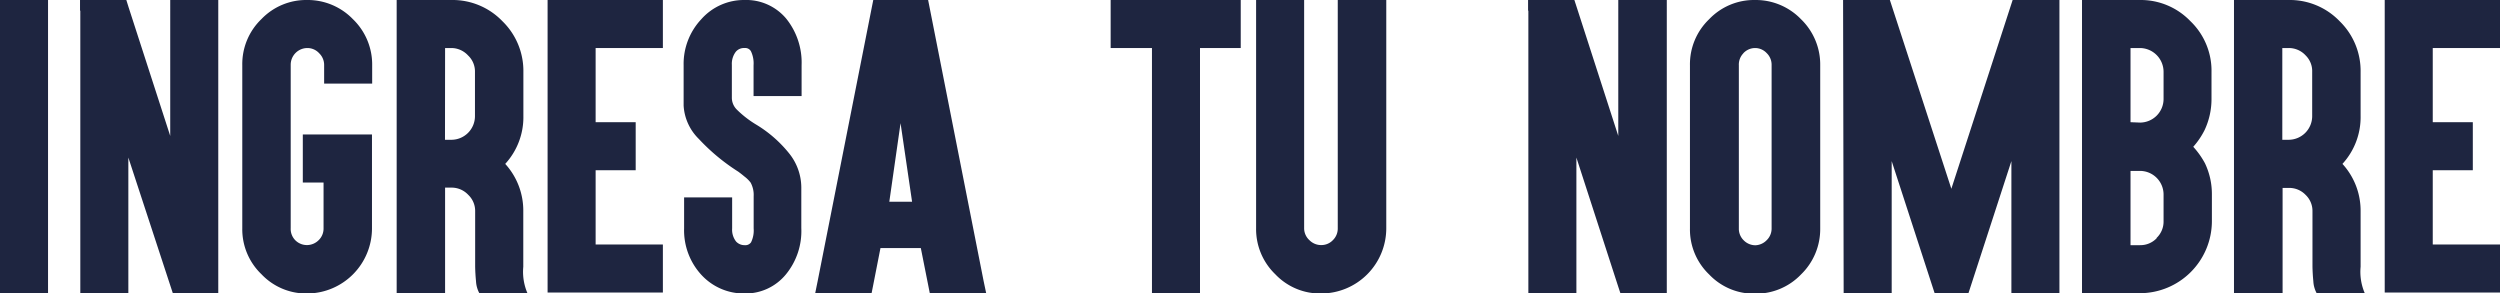 <svg xmlns="http://www.w3.org/2000/svg" viewBox="0 0 260.23 30.55"><defs><style>.cls-1{fill:#1e2540;}</style></defs><g id="Layer_2" data-name="Layer 2"><g id="Header"><path class="cls-1" d="M3.94,0H5V30.55H0V0H3.94Z"/><path class="cls-1" d="M8.33,1.11V0h4.82l.24.77,4.33,13.38V0h5V30.55H18l-.25-.76L13.36,16.4V30.55h-5V1.11Z"/><path class="cls-1" d="M36.74,2a6.55,6.55,0,0,1,2,4.79V8.7h-5V6.79a1.68,1.68,0,0,0-.51-1.24A1.65,1.65,0,0,0,32,5a1.74,1.74,0,0,0-1.74,1.75v17A1.68,1.68,0,0,0,30.73,25a1.71,1.71,0,0,0,1.23.51A1.73,1.73,0,0,0,33.17,25a1.68,1.68,0,0,0,.51-1.23V19H31.52V14h7.2v9.77A6.78,6.78,0,0,1,32,30.55a6.42,6.42,0,0,1-4.78-2,6.48,6.48,0,0,1-2-4.78v-17a6.49,6.49,0,0,1,2-4.79A6.46,6.46,0,0,1,32,0,6.55,6.55,0,0,1,36.74,2Z"/><path class="cls-1" d="M42.38,30.55H41.29V0H47a7.2,7.2,0,0,1,5.29,2.2,7.22,7.22,0,0,1,2.19,5.29v4.57a7.2,7.2,0,0,1-1.89,5A7.21,7.21,0,0,1,54.47,22v5.77a5.62,5.62,0,0,0,.46,2.81h-5a2.93,2.93,0,0,1-.38-1.3c-.05-.52-.08-1-.09-1.51V22a2.31,2.31,0,0,0-.72-1.72A2.36,2.36,0,0,0,47,19.53h-.67v11H42.38Zm3.94-16H47a2.46,2.46,0,0,0,2.44-2.44V7.49a2.29,2.29,0,0,0-.72-1.72A2.37,2.37,0,0,0,47,5h-.67Z"/><path class="cls-1" d="M67.87,0H69V5H62v7.72h4.17v5H62v7.73h7v5h-12V0H67.87Z"/><path class="cls-1" d="M77.5,30.55A6,6,0,0,1,73,28.6a6.84,6.84,0,0,1-1.79-4.82V20.55h5v3.23a2,2,0,0,0,.41,1.36,1.19,1.19,0,0,0,.91.38.71.71,0,0,0,.65-.3,2.81,2.81,0,0,0,.27-1.44V20.43A2.67,2.67,0,0,0,78.13,19a3.37,3.37,0,0,0-.63-.62c-.24-.2-.46-.37-.65-.51a20.82,20.82,0,0,1-4.11-3.41A5.28,5.28,0,0,1,71.16,11V6.79A6.79,6.79,0,0,1,73,2,5.93,5.93,0,0,1,77.5,0a5.43,5.43,0,0,1,4.33,1.93,7.29,7.29,0,0,1,1.61,4.86V10h-5V6.79a2.93,2.93,0,0,0-.27-1.45A.68.68,0,0,0,77.5,5a1.1,1.1,0,0,0-.91.39,2.08,2.08,0,0,0-.41,1.36v3.39a1.74,1.74,0,0,0,.5,1.25,10.69,10.69,0,0,0,2,1.56,13,13,0,0,1,3.45,3,5.71,5.71,0,0,1,1.28,3.53v4.25a7.11,7.11,0,0,1-1.61,4.84A5.43,5.43,0,0,1,77.5,30.55Z"/><path class="cls-1" d="M91.65,25.82l-.75,3.82-.18.91H84.85l.26-1.28L90.72.91,90.9,0h5.71l.18.91,5.6,28.36.27,1.28H96.79l-.18-.91-.76-3.82Zm2.09-13L92.57,21h2.37Zm-1,7.65,1-5.21Z"/><path class="cls-1" d="M116.72,5h-1.11V0h13.54V5h-4.24V30.55h-5V5Z"/><path class="cls-1" d="M144.3,23.78a6.79,6.79,0,0,1-6.77,6.77,6.42,6.42,0,0,1-4.78-2,6.52,6.52,0,0,1-2-4.78V0h5V23.78A1.68,1.68,0,0,0,136.3,25a1.71,1.71,0,0,0,1.23.51,1.65,1.65,0,0,0,1.21-.51,1.68,1.68,0,0,0,.51-1.23V0h5.05V23.78Z"/><path class="cls-1" d="M159.06,1.11V0h4.82l.25.77,4.32,13.38V0h5.05V30.55h-4.82l-.25-.76L164.09,16.4V30.55h-5V1.11Z"/><path class="cls-1" d="M187.47,2a6.56,6.56,0,0,1,2,4.79v17a6.57,6.57,0,0,1-2,4.78,6.49,6.49,0,0,1-4.78,2,6.42,6.42,0,0,1-4.78-2,6.48,6.48,0,0,1-2-4.78v-17a6.49,6.49,0,0,1,2-4.79,6.46,6.46,0,0,1,4.78-2A6.55,6.55,0,0,1,187.47,2Zm-6,3.55A1.68,1.68,0,0,0,181,6.79v17a1.68,1.68,0,0,0,.51,1.23,1.71,1.71,0,0,0,1.23.51A1.73,1.73,0,0,0,183.9,25a1.68,1.68,0,0,0,.51-1.23v-17a1.68,1.68,0,0,0-.51-1.24A1.65,1.65,0,0,0,182.69,5,1.68,1.68,0,0,0,181.46,5.55Z"/><path class="cls-1" d="M191.85,0h4.87l6.4,19.65L209.5,0h4.87V30.55h-5V16.77l-4.48,13.78h-3.5l-4.48-13.78V30.55h-5Z"/><path class="cls-1" d="M222.77,30.55h-6.05V0h6.05A7.16,7.16,0,0,1,228,2.2a7.14,7.14,0,0,1,2.2,5.29v2.83a7.59,7.59,0,0,1-.72,3.22,8,8,0,0,1-1.18,1.74A8.52,8.52,0,0,1,229.52,17a7.44,7.44,0,0,1,.72,3.2v2.85a7.51,7.51,0,0,1-7.47,7.47Zm0-17.79a2.46,2.46,0,0,0,2.44-2.44V7.49A2.48,2.48,0,0,0,222.77,5h-1v7.72Zm1.72,12a2.34,2.34,0,0,0,.72-1.72V20.23a2.46,2.46,0,0,0-2.44-2.44h-1v7.73h1A2.34,2.34,0,0,0,224.49,24.8Z"/><path class="cls-1" d="M233.63,30.55h-1.09V0h5.7a7.2,7.2,0,0,1,5.29,2.2,7.22,7.22,0,0,1,2.19,5.29v4.57a7.2,7.2,0,0,1-1.89,5A7.21,7.21,0,0,1,245.72,22v5.77a5.62,5.62,0,0,0,.46,2.81h-5a2.93,2.93,0,0,1-.38-1.3c-.05-.52-.08-1-.09-1.51V22a2.31,2.31,0,0,0-.72-1.72,2.36,2.36,0,0,0-1.72-.72h-.67v11h-3.94Zm3.94-16h.67a2.46,2.46,0,0,0,2.44-2.44V7.49A2.29,2.29,0,0,0,240,5.77,2.37,2.37,0,0,0,238.24,5h-.67Z"/><path class="cls-1" d="M259.12,0h1.11V5h-7v7.72h4.17v5h-4.17v7.73h7v5h-12V0h10.93Z"/></g></g></svg>
